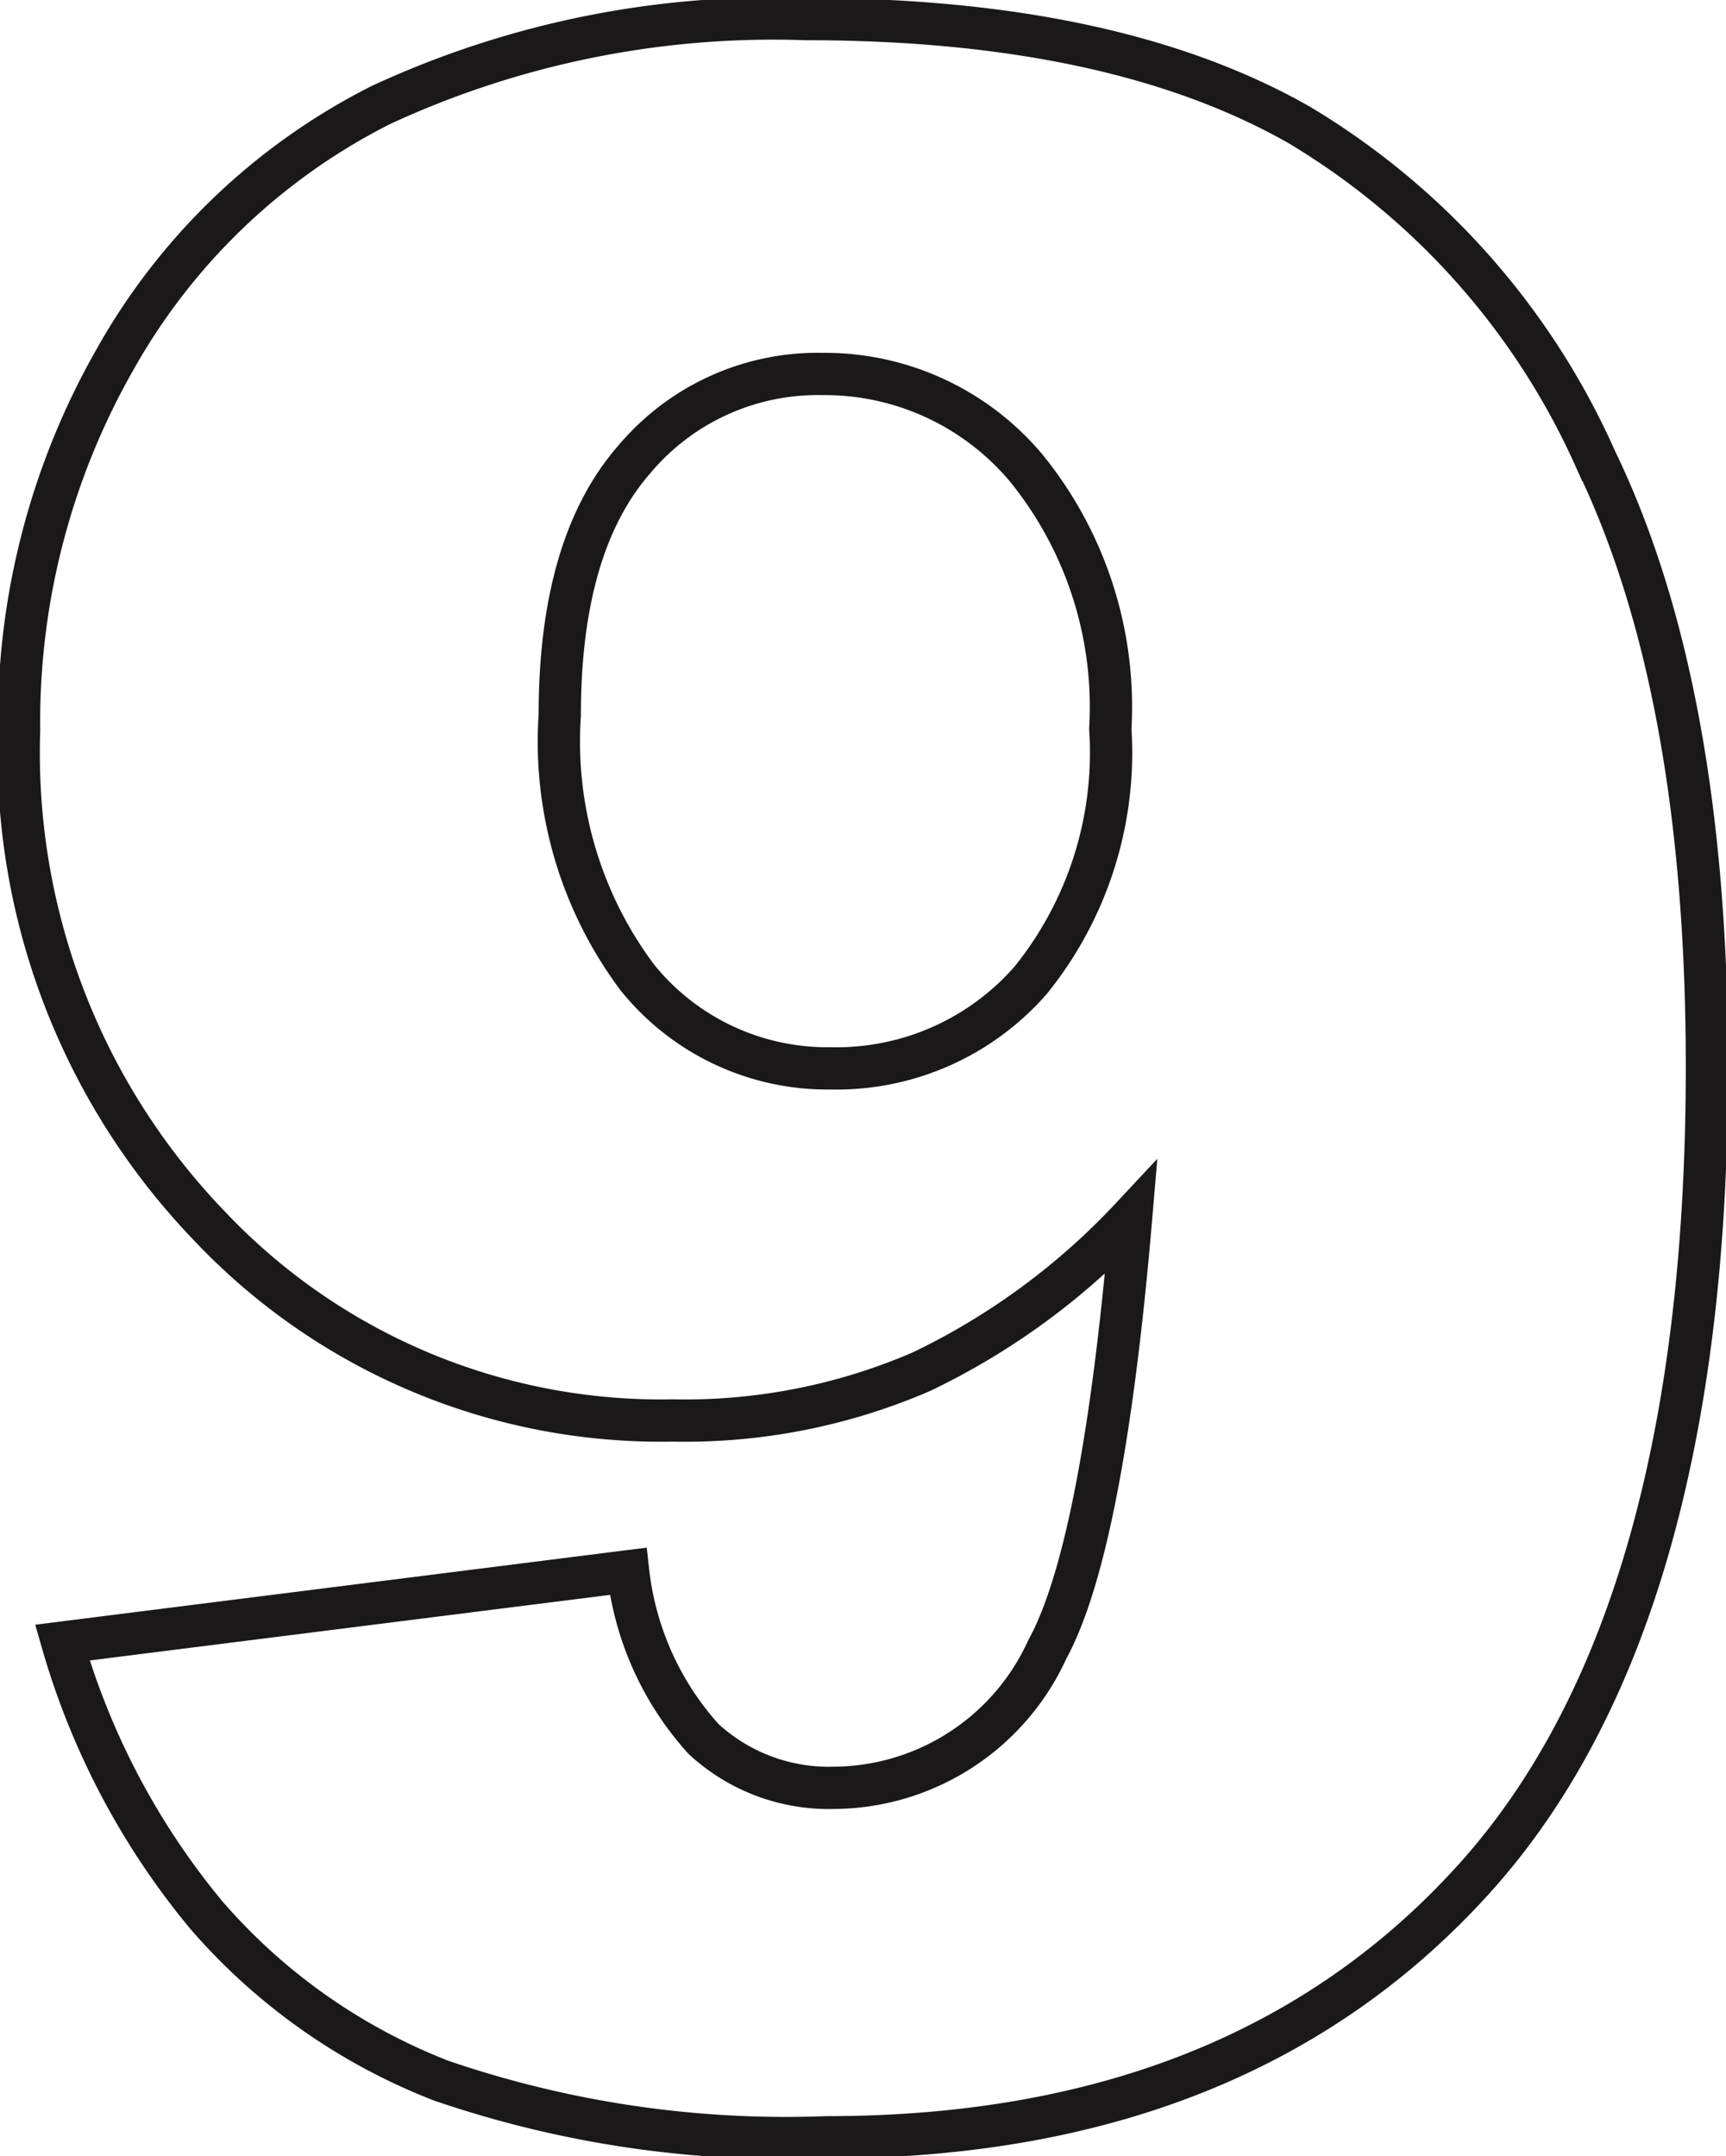 <svg xmlns="http://www.w3.org/2000/svg" xmlns:xlink="http://www.w3.org/1999/xlink" width="40.821" height="51" viewBox="0 0 40.821 51">
  <defs>
    <clipPath id="clip-path">
      <rect id="Retângulo_322" data-name="Retângulo 322" width="40.821" height="51" fill="none"/>
    </clipPath>
  </defs>
  <g id="pinte_9_fim" transform="translate(0 0)">
    <g id="Grupo_1747" data-name="Grupo 1747" transform="translate(0 0)" clip-path="url(#clip-path)">
      <path id="Caminho_2737" data-name="Caminho 2737" d="M24.424,23.235A6.1,6.1,0,0,1,19.7,25.318a5.772,5.772,0,0,1-4.577-2.149,9.313,9.313,0,0,1-1.835-6.213q0-4.031,1.768-6.047A5.663,5.663,0,0,1,19.5,8.894a6.221,6.221,0,0,1,4.825,2.231,8.957,8.957,0,0,1,1.983,6.163A8.563,8.563,0,0,1,24.424,23.235ZM4.928,45.343a14.1,14.1,0,0,0,5.551,3.916A25.168,25.168,0,0,0,19.6,50.6q9.781,0,15.3-6.1t5.519-19.216q0-8.923-2.627-14.358A17.521,17.521,0,0,0,30.77,3Q26.374.5,19.1.5A22.072,22.072,0,0,0,9.059,2.532a14.9,14.9,0,0,0-6.279,6A17.315,17.315,0,0,0,.5,17.32a16.134,16.134,0,0,0,4.478,11.7,14.692,14.692,0,0,0,10.987,4.626,14.078,14.078,0,0,0,5.883-1.157A16.594,16.594,0,0,0,26.8,28.853q-.662,7.8-1.983,10.211a5.583,5.583,0,0,1-5.056,3.271,4.368,4.368,0,0,1-3.073-1.156,7.083,7.083,0,0,1-1.784-3.966L1.524,38.9A17.763,17.763,0,0,0,4.928,45.343Z" transform="translate(-0.049 -0.049)" fill="none" stroke="#1a1818" stroke-width="1"/>
    </g>
  </g>
</svg>
